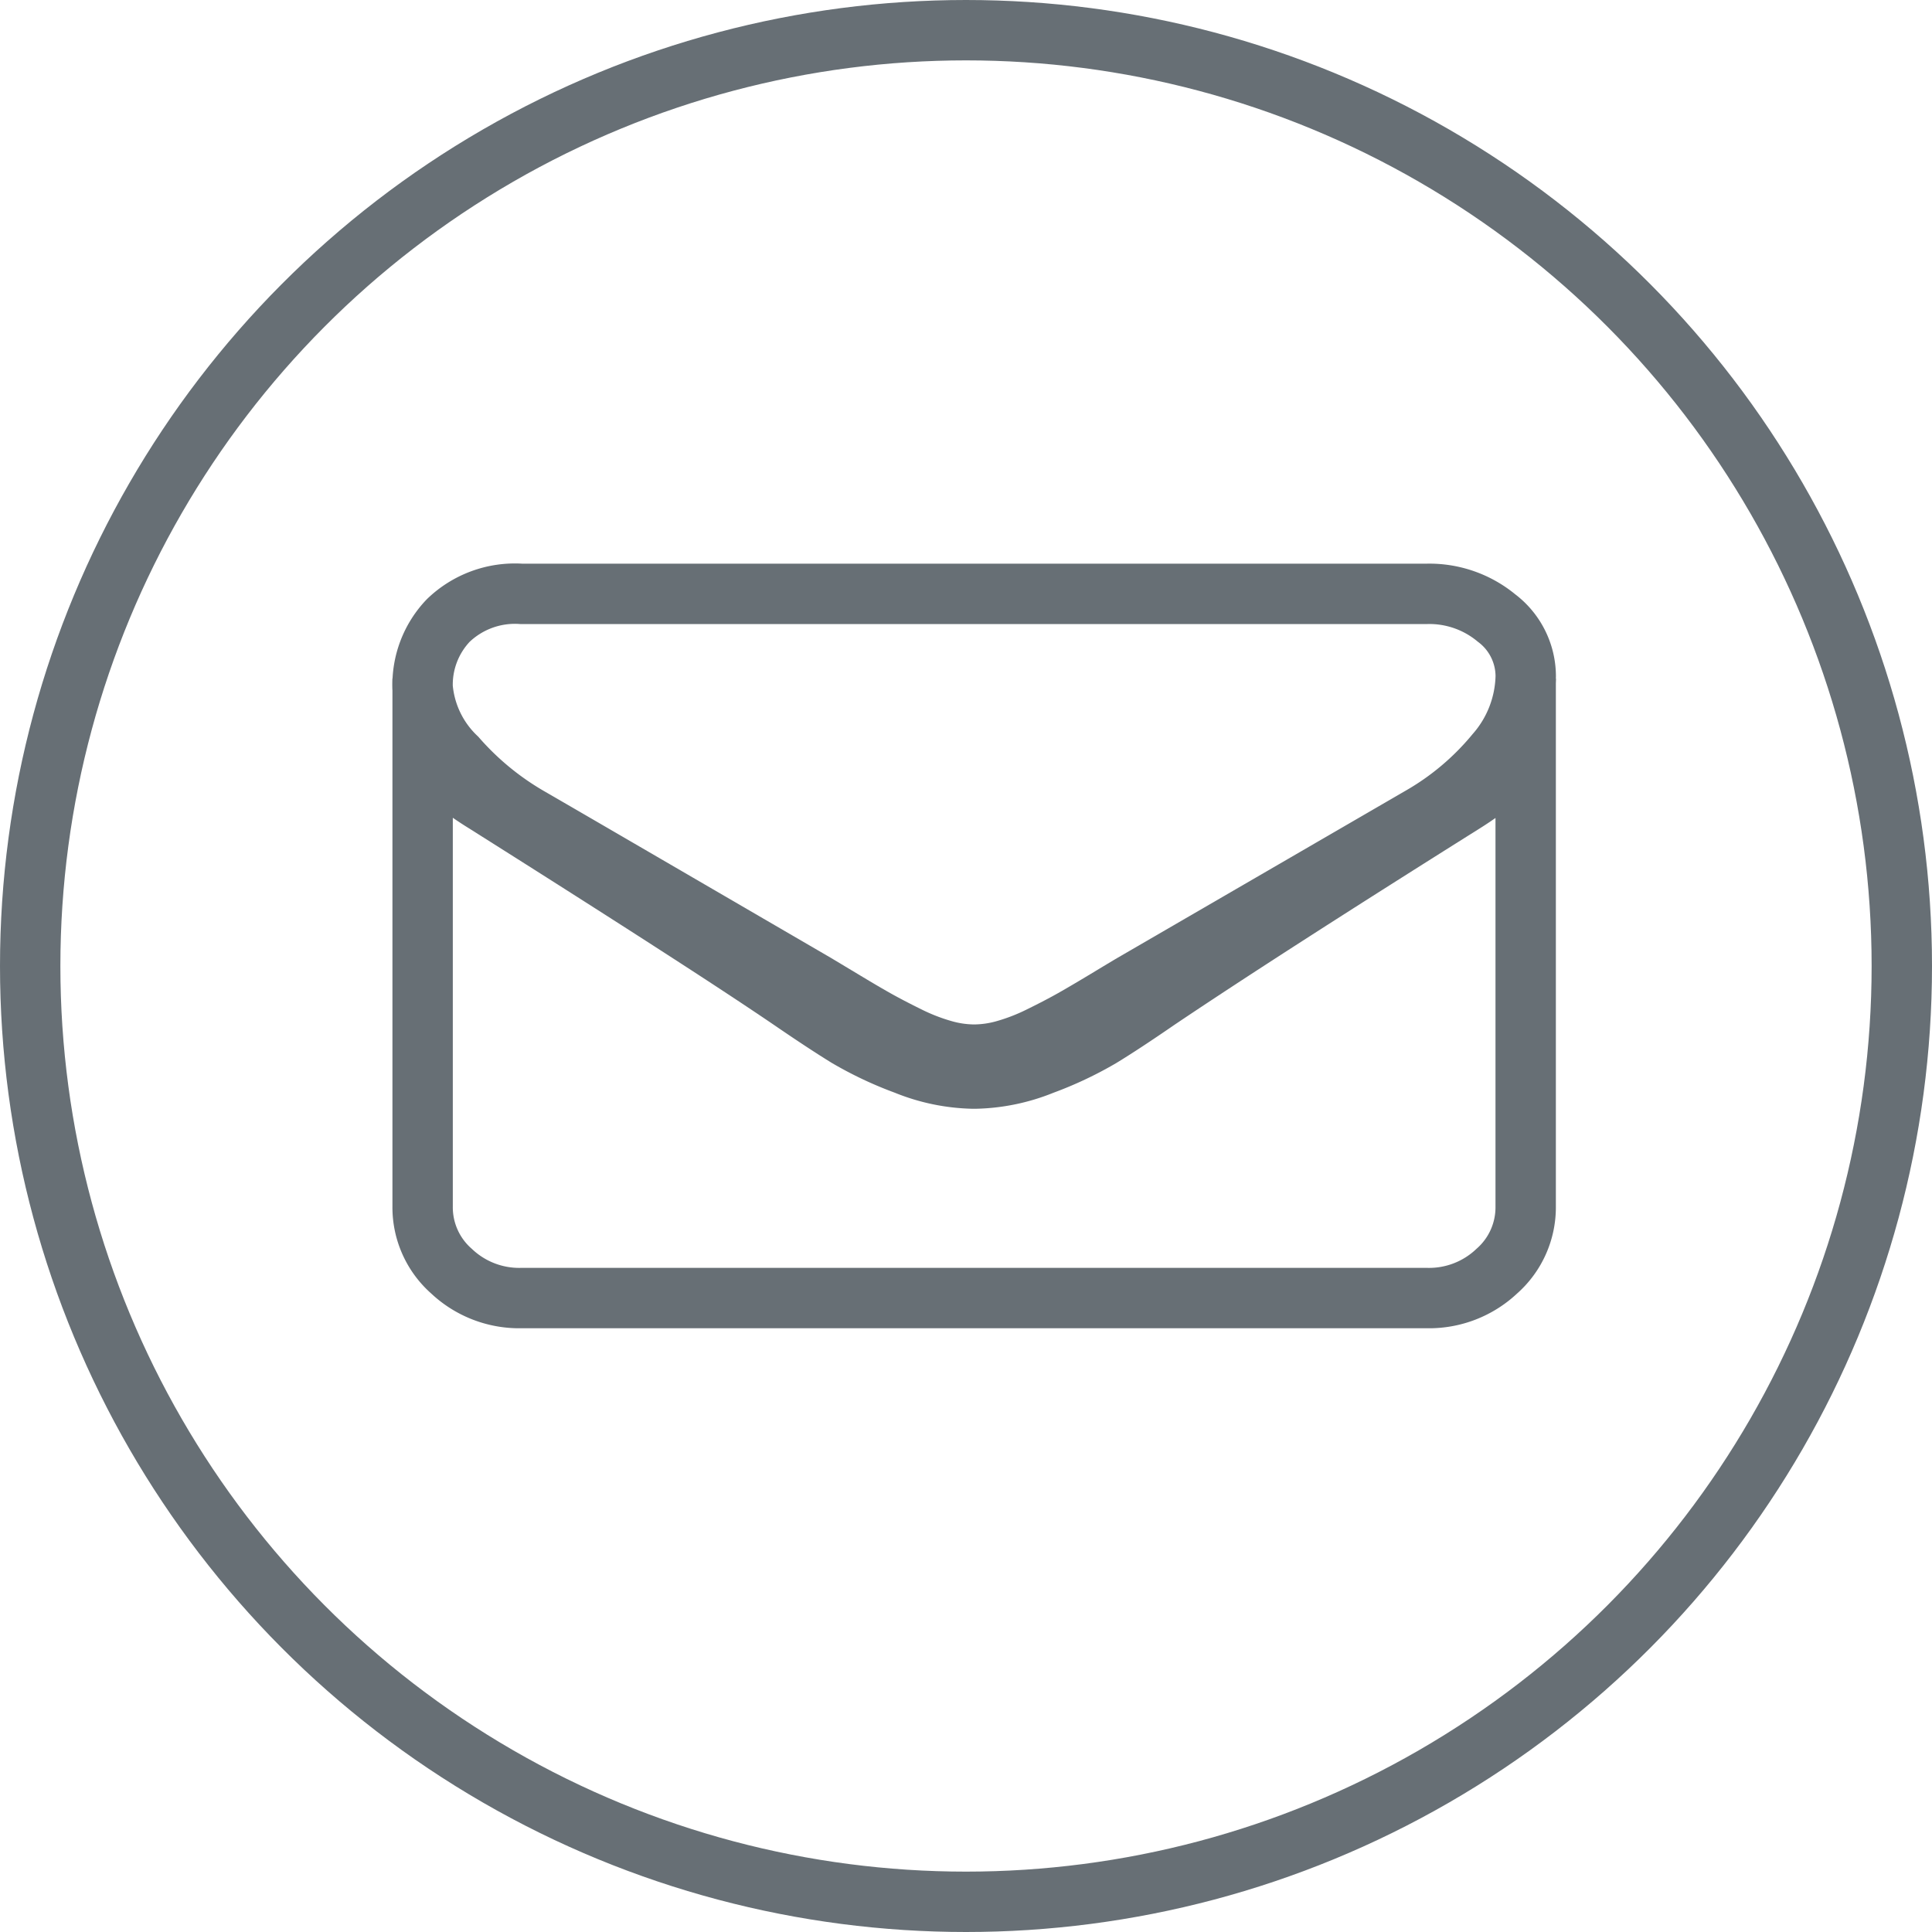 <svg xmlns="http://www.w3.org/2000/svg" xmlns:xlink="http://www.w3.org/1999/xlink" width="32" height="32" viewBox="0 0 32 32">
  <defs>
    <clipPath id="clip-path">
      <rect width="32" height="32" fill="none"/>
    </clipPath>
  </defs>
  <g id="Group_7451" data-name="Group 7451" transform="translate(-731 -308)">
    <g id="envelope" transform="translate(738 263.016)">
      <g id="Group_570" data-name="Group 570" transform="translate(0 54.82)">
        <path id="Path_1949" data-name="Path 1949" d="M1.754,58.516q.347.2,2.09,1.214t2.671,1.554l.433.26q.331.2.551.324t.53.277a3.386,3.386,0,0,0,.586.23,1.9,1.9,0,0,0,.51.077h.021a1.906,1.906,0,0,0,.51-.077,3.389,3.389,0,0,0,.586-.23q.311-.153.53-.277t.551-.324q.331-.2.433-.26l4.771-2.768a4.522,4.522,0,0,0,1.244-1.048,2.009,2.009,0,0,0,.5-1.286,1.211,1.211,0,0,0-.484-.962,1.744,1.744,0,0,0-1.147-.4H1.631a1.592,1.592,0,0,0-1.208.443A1.54,1.54,0,0,0,0,56.37a1.819,1.819,0,0,0,.561,1.163A4.76,4.76,0,0,0,1.754,58.516Z" transform="translate(0 -54.82)" fill="none" stroke="#676f75" stroke-width="1"/>
        <path id="Path_1950" data-name="Path 1950" d="M17.251,185.261q-3.344,2.1-5.077,3.266-.581.4-.943.62a6,6,0,0,1-.963.454,3.126,3.126,0,0,1-1.121.232H9.125A3.127,3.127,0,0,1,8,189.6a6,6,0,0,1-.963-.454q-.362-.222-.943-.62-1.376-.937-5.067-3.266A5.31,5.31,0,0,1,0,184.437v7.516a1.408,1.408,0,0,0,.479,1.07,1.633,1.633,0,0,0,1.152.445H16.639a1.633,1.633,0,0,0,1.152-.445,1.408,1.408,0,0,0,.479-1.07v-7.516A5.522,5.522,0,0,1,17.251,185.261Z" transform="translate(0 -181.804)" fill="none" stroke="#676f75" stroke-width="1"/>
      </g>
    </g>
    <g id="Repeat_Grid_1" data-name="Repeat Grid 1" transform="translate(731 308)" clip-path="url(#clip-path)">
      <g transform="translate(-731 -308)">
        <circle id="vanvan" cx="15.5" cy="15.5" r="15.5" transform="translate(731.5 308.5)" fill="none" stroke="#676f75" stroke-width="1"/>
      </g>
    </g>
  </g>
</svg>
